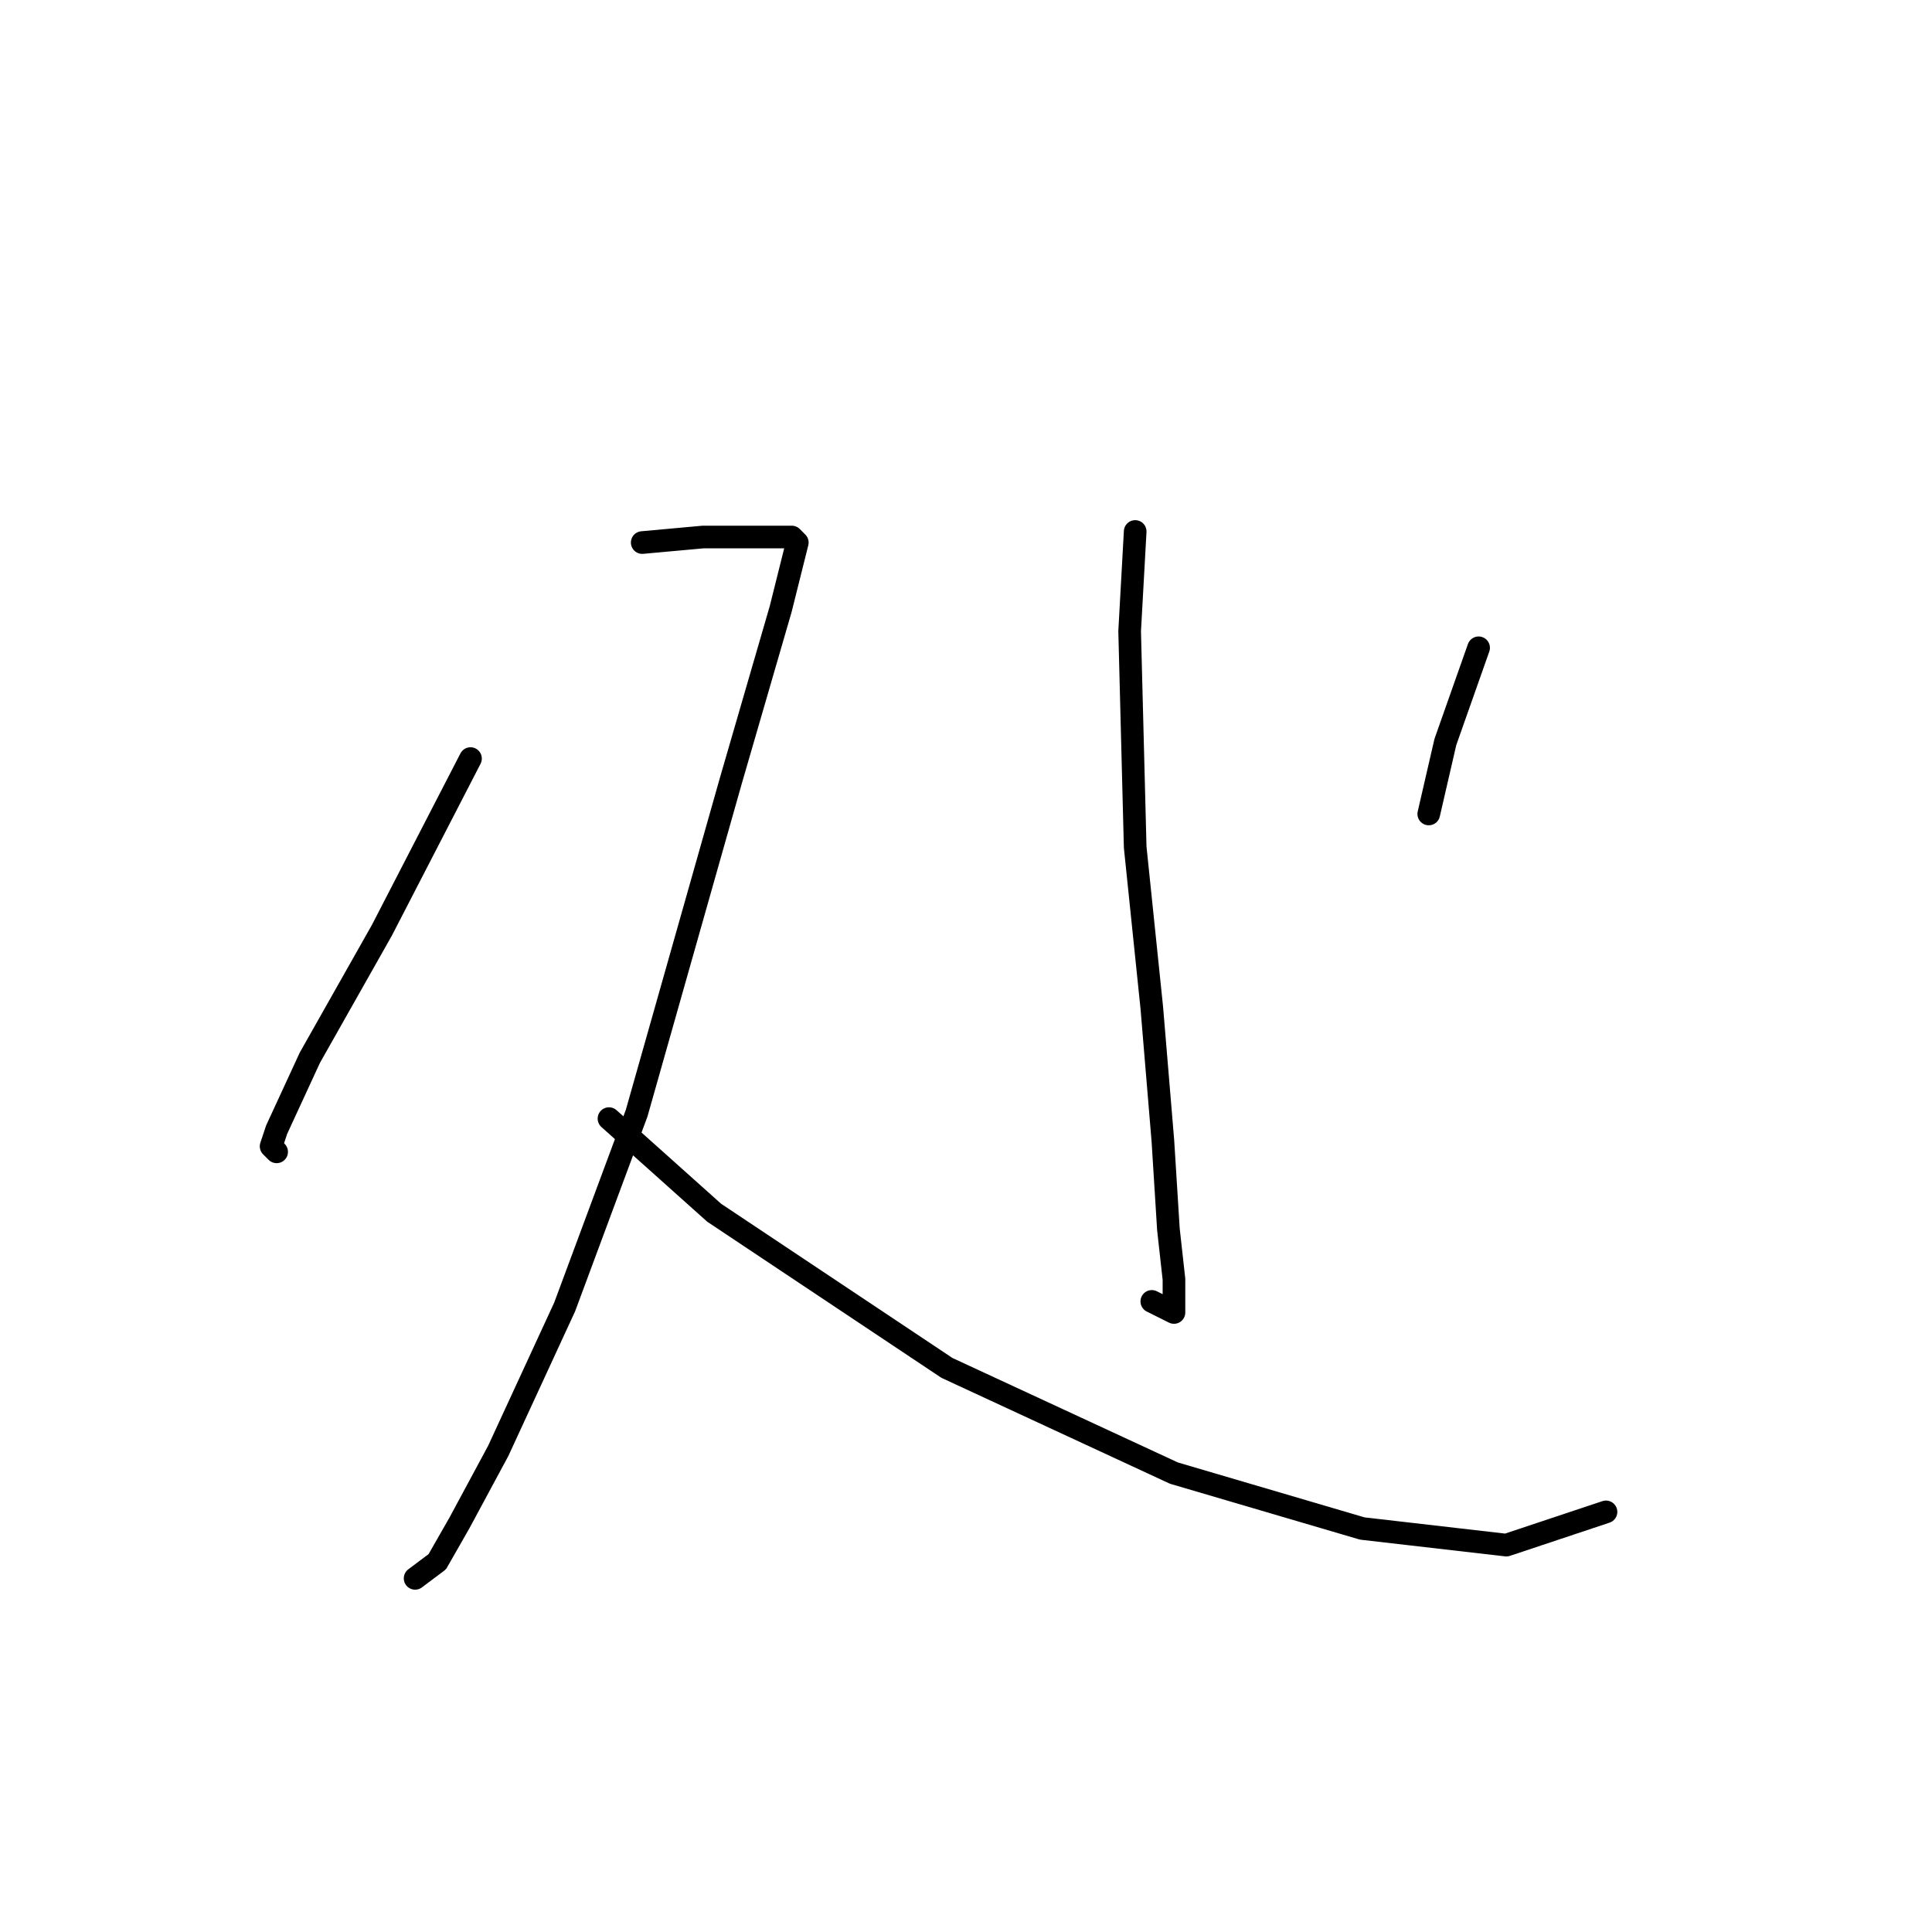 <?xml version="1.0" standalone="no"?>
    <svg width="256" height="256" xmlns="http://www.w3.org/2000/svg" version="1.1">
    <polyline stroke="black" stroke-width="3" stroke-linecap="round" fill="transparent" stroke-linejoin="round" points="62.344 100.515 50.601 123.268 41.059 140.149 36.656 149.69 35.922 151.892 36.656 152.626 36.656 152.626 " />
        <polyline stroke="black" stroke-width="3" stroke-linecap="round" fill="transparent" stroke-linejoin="round" points="85.097 71.891 93.17 71.157 99.776 71.157 104.913 71.157 105.647 71.891 103.445 80.699 96.84 103.451 84.363 147.488 74.821 173.177 66.014 192.259 60.876 201.801 57.94 206.938 55.005 209.14 55.005 209.14 " />
        <polyline stroke="black" stroke-width="3" stroke-linecap="round" fill="transparent" stroke-linejoin="round" points="80.693 148.222 94.638 160.699 125.464 181.25 155.556 195.195 180.51 202.535 199.593 204.736 212.804 200.333 212.804 200.333 " />
        <polyline stroke="black" stroke-width="3" stroke-linecap="round" fill="transparent" stroke-linejoin="round" points="150.418 70.423 149.684 83.634 150.418 112.259 152.62 133.543 154.088 151.158 154.822 162.901 155.556 169.507 155.556 173.91 152.62 172.443 152.62 172.443 " />
        <polyline stroke="black" stroke-width="3" stroke-linecap="round" fill="transparent" stroke-linejoin="round" points="121.794 123.268 " />
        <polyline stroke="black" stroke-width="3" stroke-linecap="round" fill="transparent" stroke-linejoin="round" points="121 123 " />
        <polyline stroke="black" stroke-width="3" stroke-linecap="round" fill="transparent" stroke-linejoin="round" points="195.923 85.836 191.52 98.313 189.318 107.855 189.318 107.855 " />
        </svg>